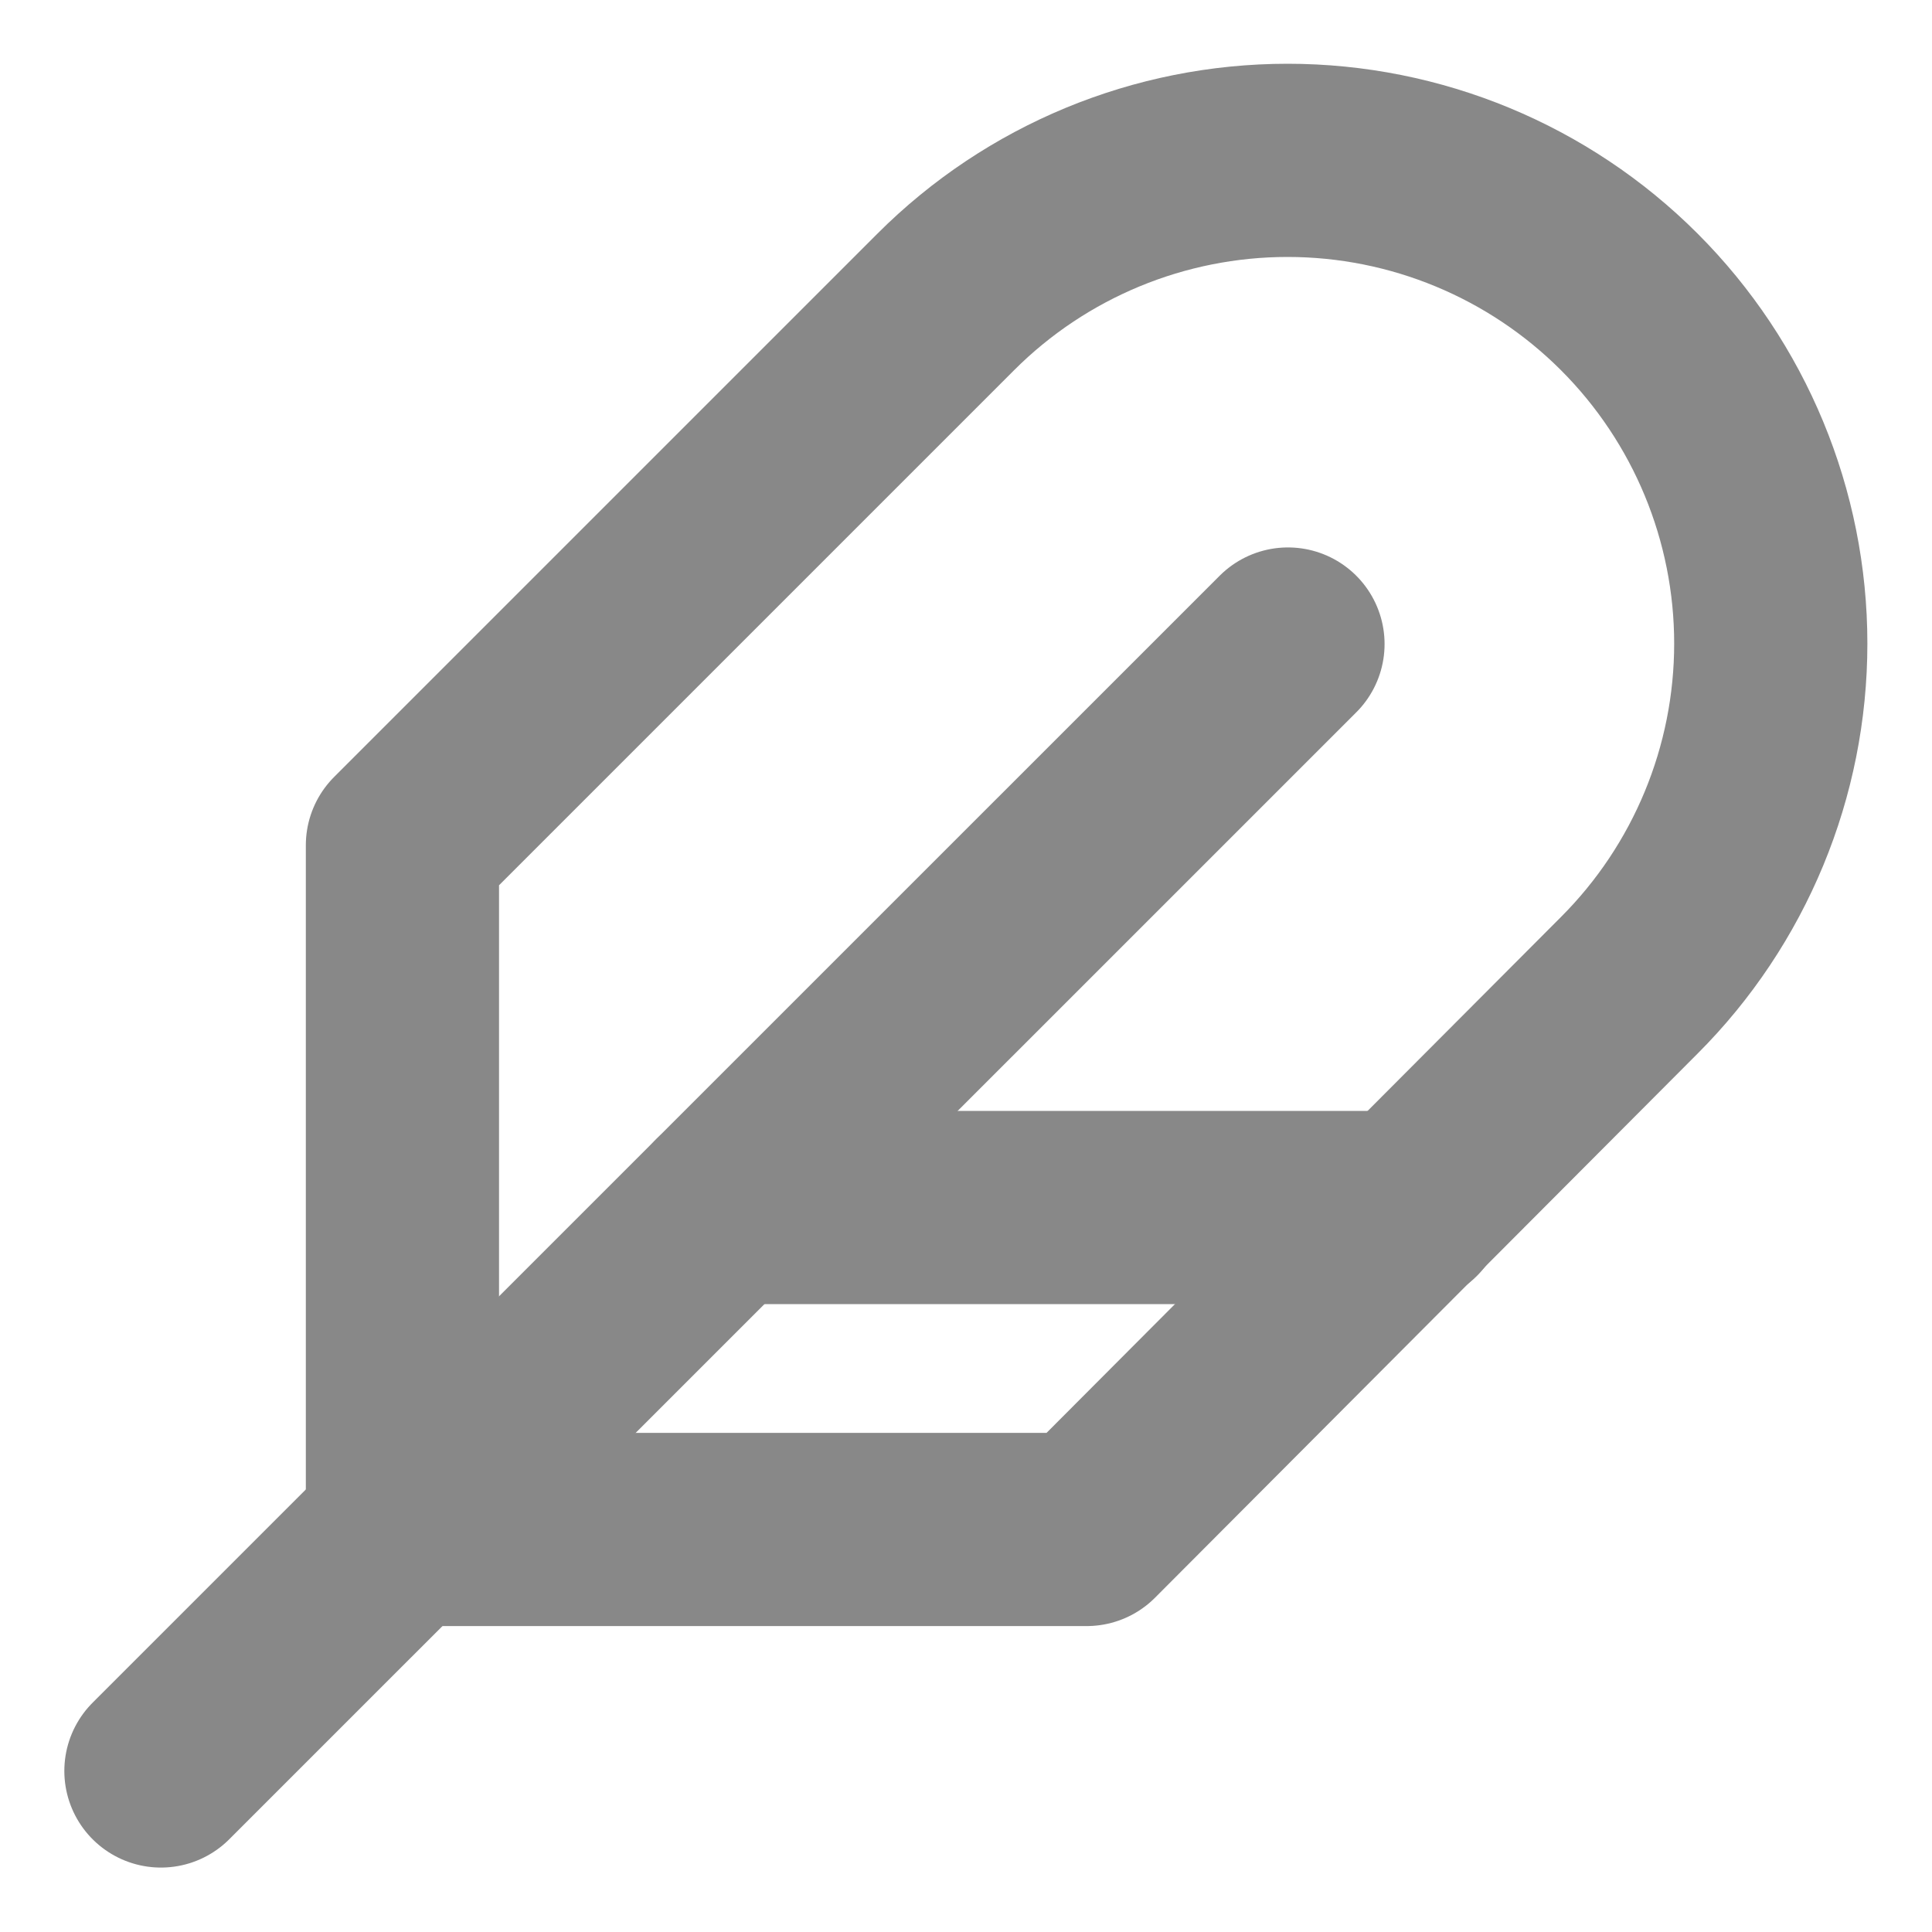 <svg width="20" height="20" viewBox="0 0 20 20" fill="none" xmlns="http://www.w3.org/2000/svg">
<g id="fi:feather" clip-path="url(#clip0_1527_46820)">
<path id="Vector" d="M16.866 10.2C17.804 9.262 18.331 7.989 18.331 6.662C18.331 5.336 17.804 4.063 16.866 3.125C15.928 2.187 14.655 1.66 13.329 1.66C12.002 1.66 10.729 2.187 9.791 3.125L4.166 8.75V15.833H11.249L16.866 10.2Z" stroke="#888888" stroke-width="2" stroke-linecap="round" stroke-linejoin="round"/>
<path id="Vector_2" d="M13.333 6.667L1.666 18.333" stroke="#888888" stroke-width="2" stroke-linecap="round" stroke-linejoin="round"/>
<path id="Vector_3" d="M14.583 12.5H7.5" stroke="#888888" stroke-width="2" stroke-linecap="round" stroke-linejoin="round"/>
</g>
<defs>
<clipPath id="clip0_1527_46820">
<rect width="20" height="20" fill="white"/>
</clipPath>
</defs>
</svg>
